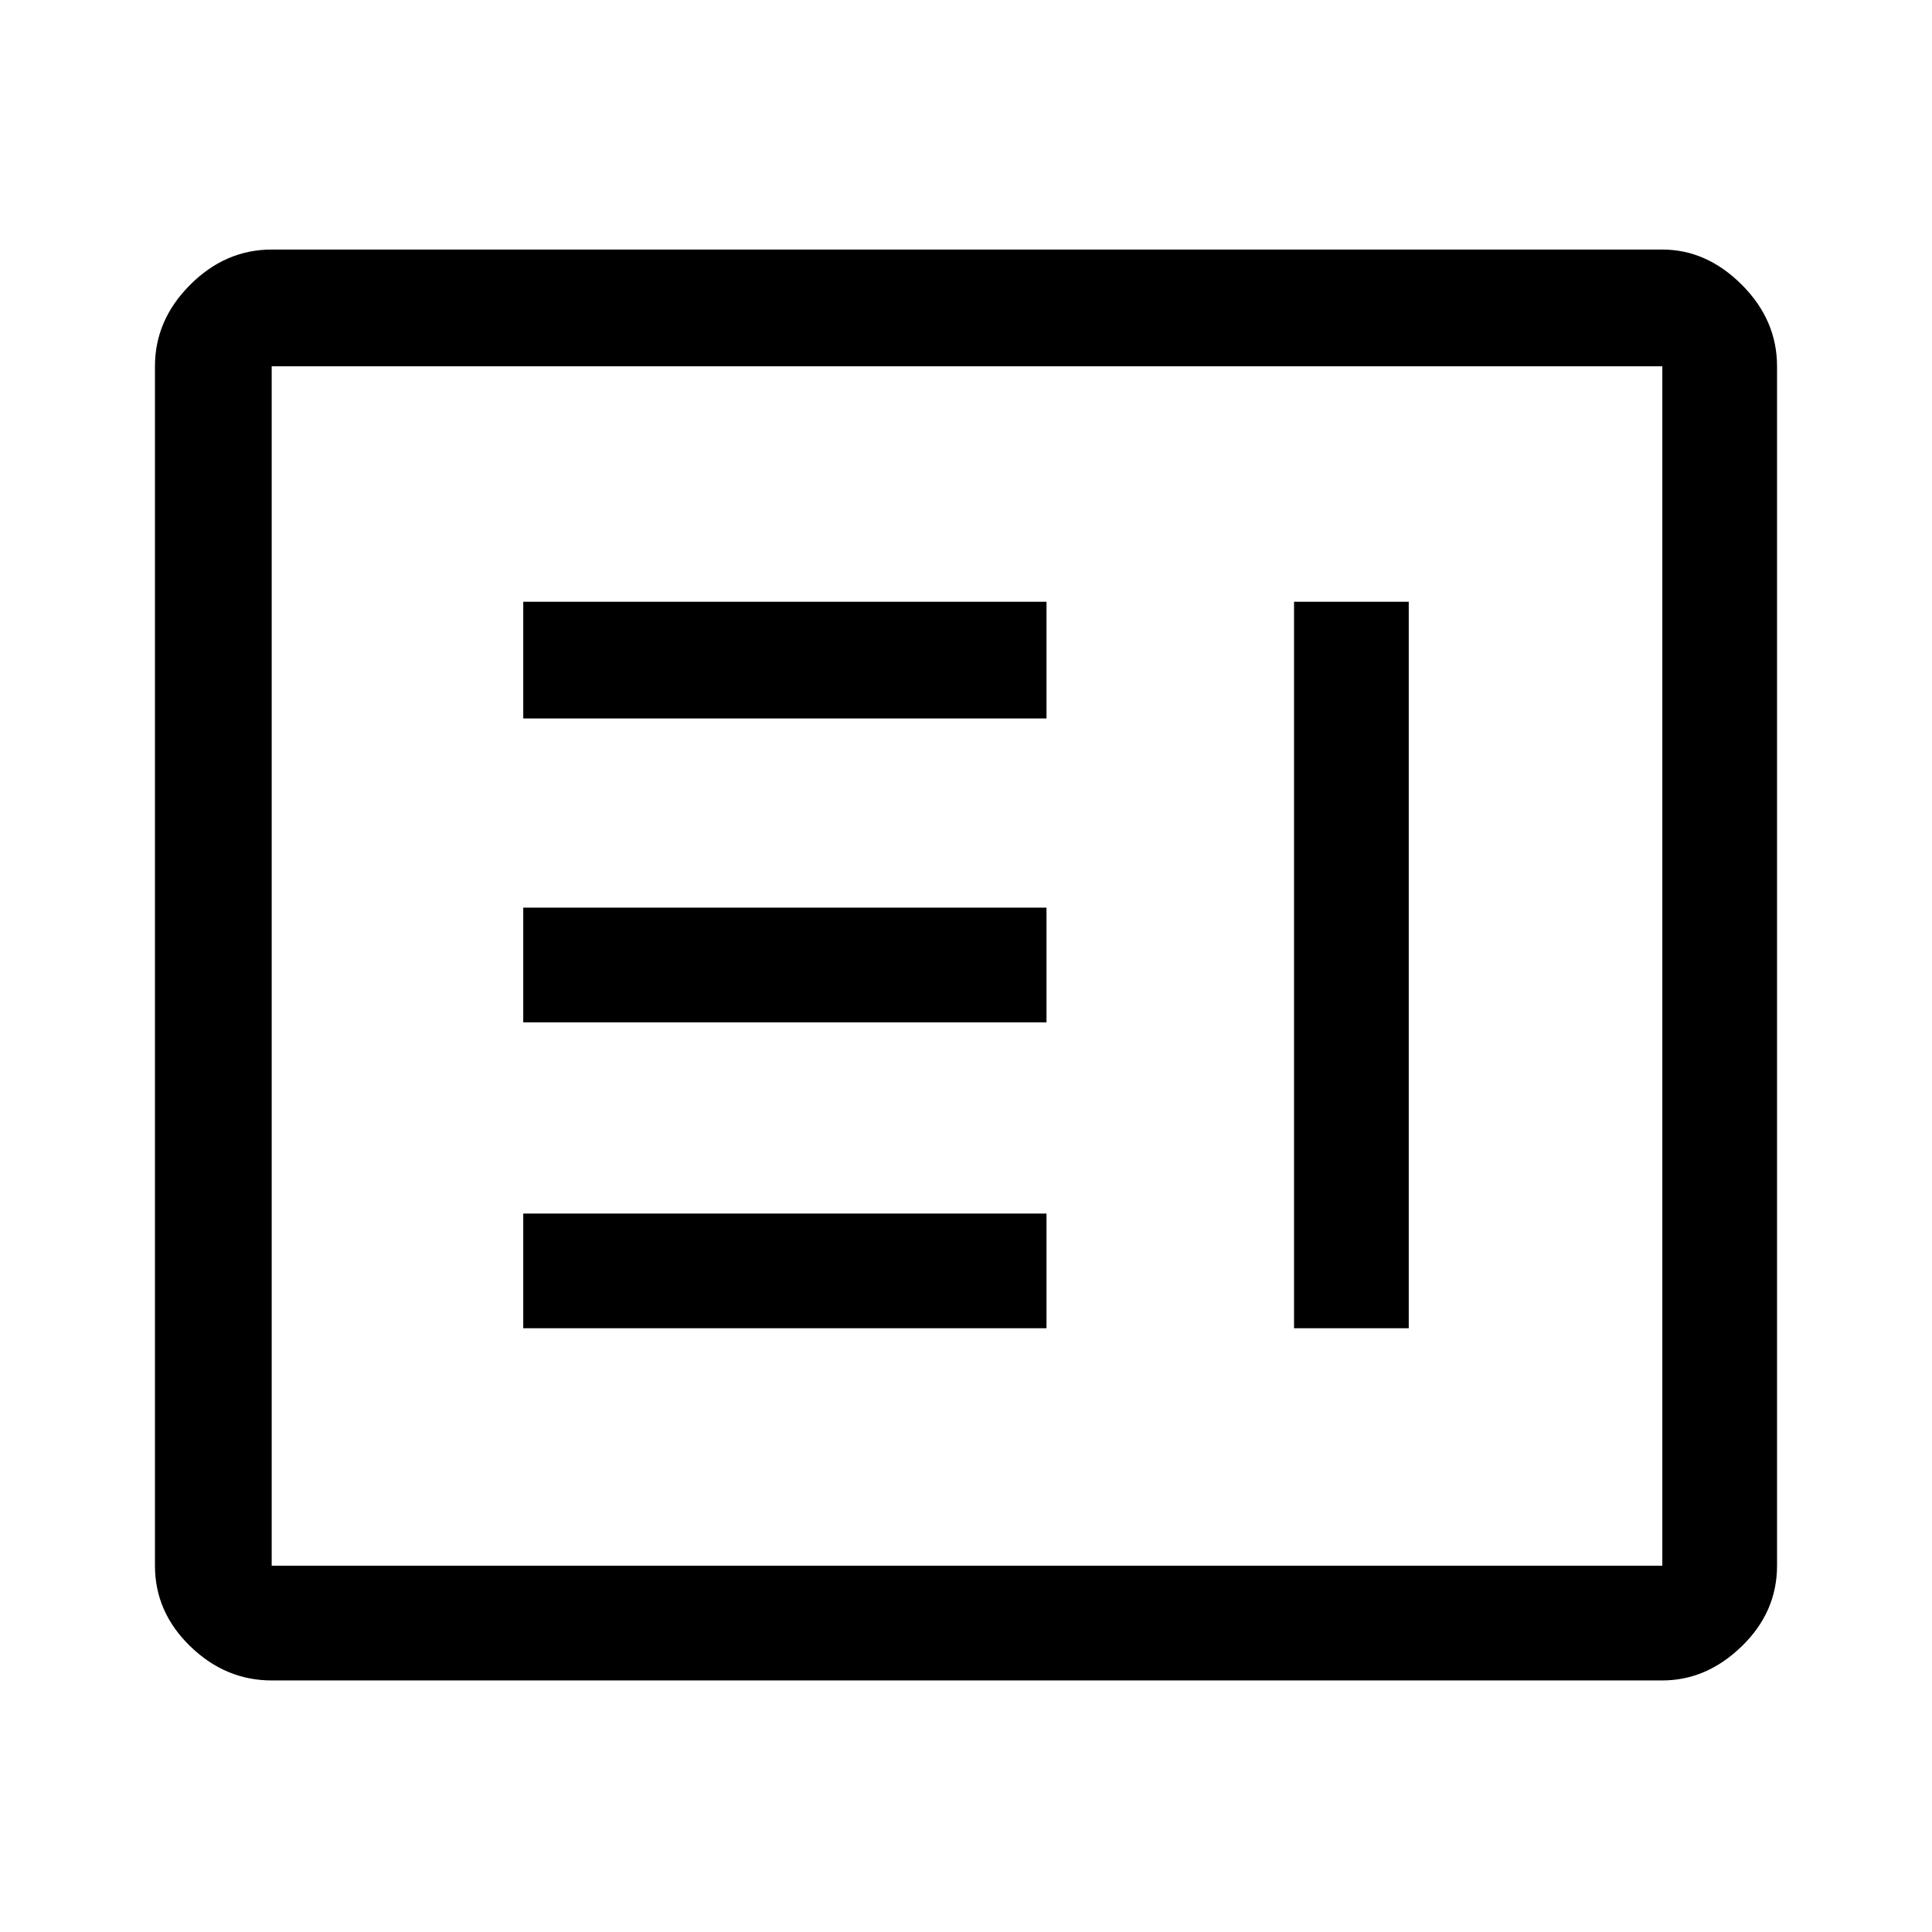<svg xmlns="http://www.w3.org/2000/svg" height="48" width="48"><path d="M13 33h13v-2.85H13Zm19.15 0H35V14.95h-2.85ZM13 25.4h13v-2.85H13Zm0-7.55h13v-2.9H13Zm-6.25 23.9q-1.15 0-2.025-.85t-.875-2V9.1q0-1.15.875-2.025T6.75 6.2H41.3q1.1 0 1.975.875T44.15 9.1v29.8q0 1.15-.875 2-.875.85-1.975.85Zm0-2.85H41.3V9.1H6.75v29.8Zm0 0V9.1v29.8Z"/></svg>